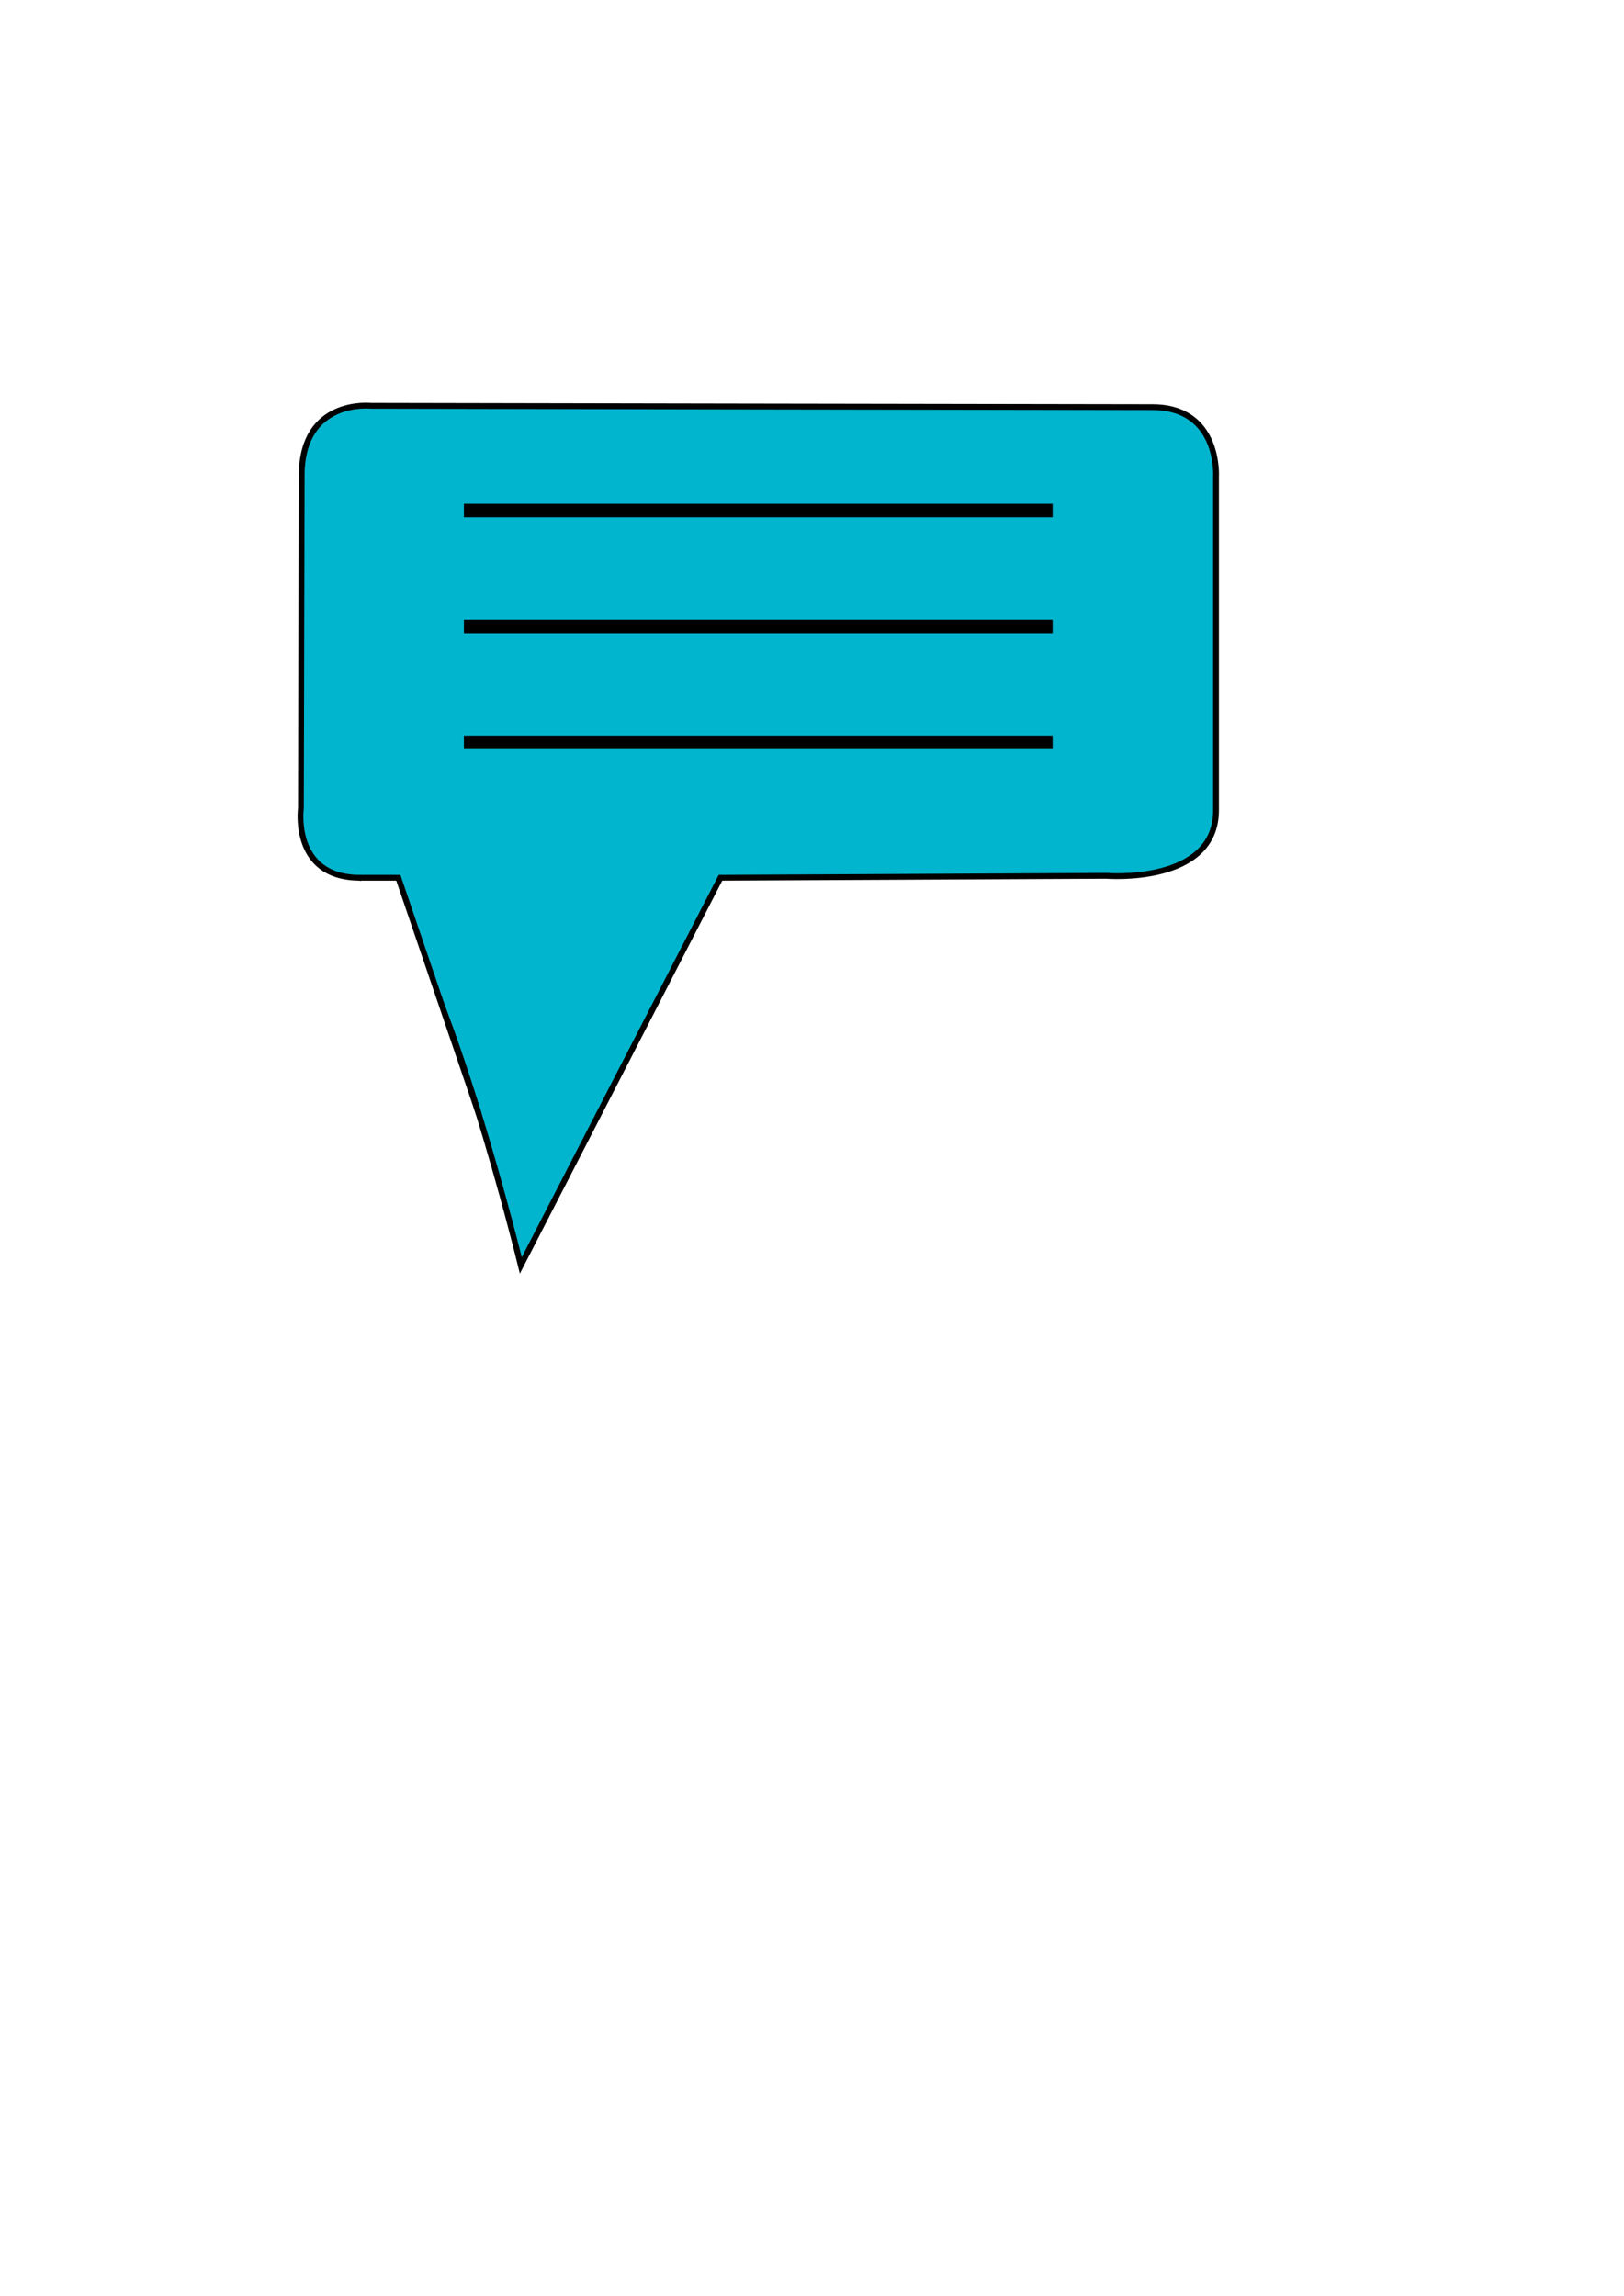 <svg version="1.1" id="Calque_1" xmlns="http://www.w3.org/2000/svg" xmlns:xlink="http://www.w3.org/1999/xlink" x="0px" y="0px"
     viewBox="0 0 841.9 1190.6" style="enable-background:new 0 0 841.9 1190.6;" xml:space="preserve">
<style type="text/css">
    .st4{fill:#02b5ce;stroke:#000000;stroke-width:3;stroke-miterlimit:10;}
    .st4:hover{
        fill:#5bcedb;
    }
    .st5{fill:none;stroke:#000000;stroke-width:7;stroke-miterlimit:10;}
    .st0{fill:#fff;stroke:#000000;stroke-width:3;stroke-miterlimit:10;}
</style>
<g>
    <path class="st4" d="M373.5,455.1l200-1c0,0,56.9,4.7,56.9-34s0-173,0-173s2.2-36-33-36c-35.2,0-405.2-0.7-405.2-0.7
        s-35.7-3.9-35.8,36.1S156,419.1,156,419.1s-4.8,35.7,30.2,36c3.1,0,12.3,7.2,13.6,8.7c32.8,38.6,70.2,192.3,70.2,192.3L373.5,455.1
        z"/>
    <polyline class="st0" points="186.2,455.1 206.5,455.1 248.2,577.5     "/>
</g>
<line id="LFinal1" class="st5" x1="240.5" y1="264.7" x2="545.7" y2="264.7"/>
<line id="LFinal2" class="st5" x1="240.5" y1="324.8" x2="545.7" y2="324.8"/>
<line id="LFinal3" class="st5" x1="240.5" y1="384.9" x2="545.7" y2="384.9"/>
</svg>